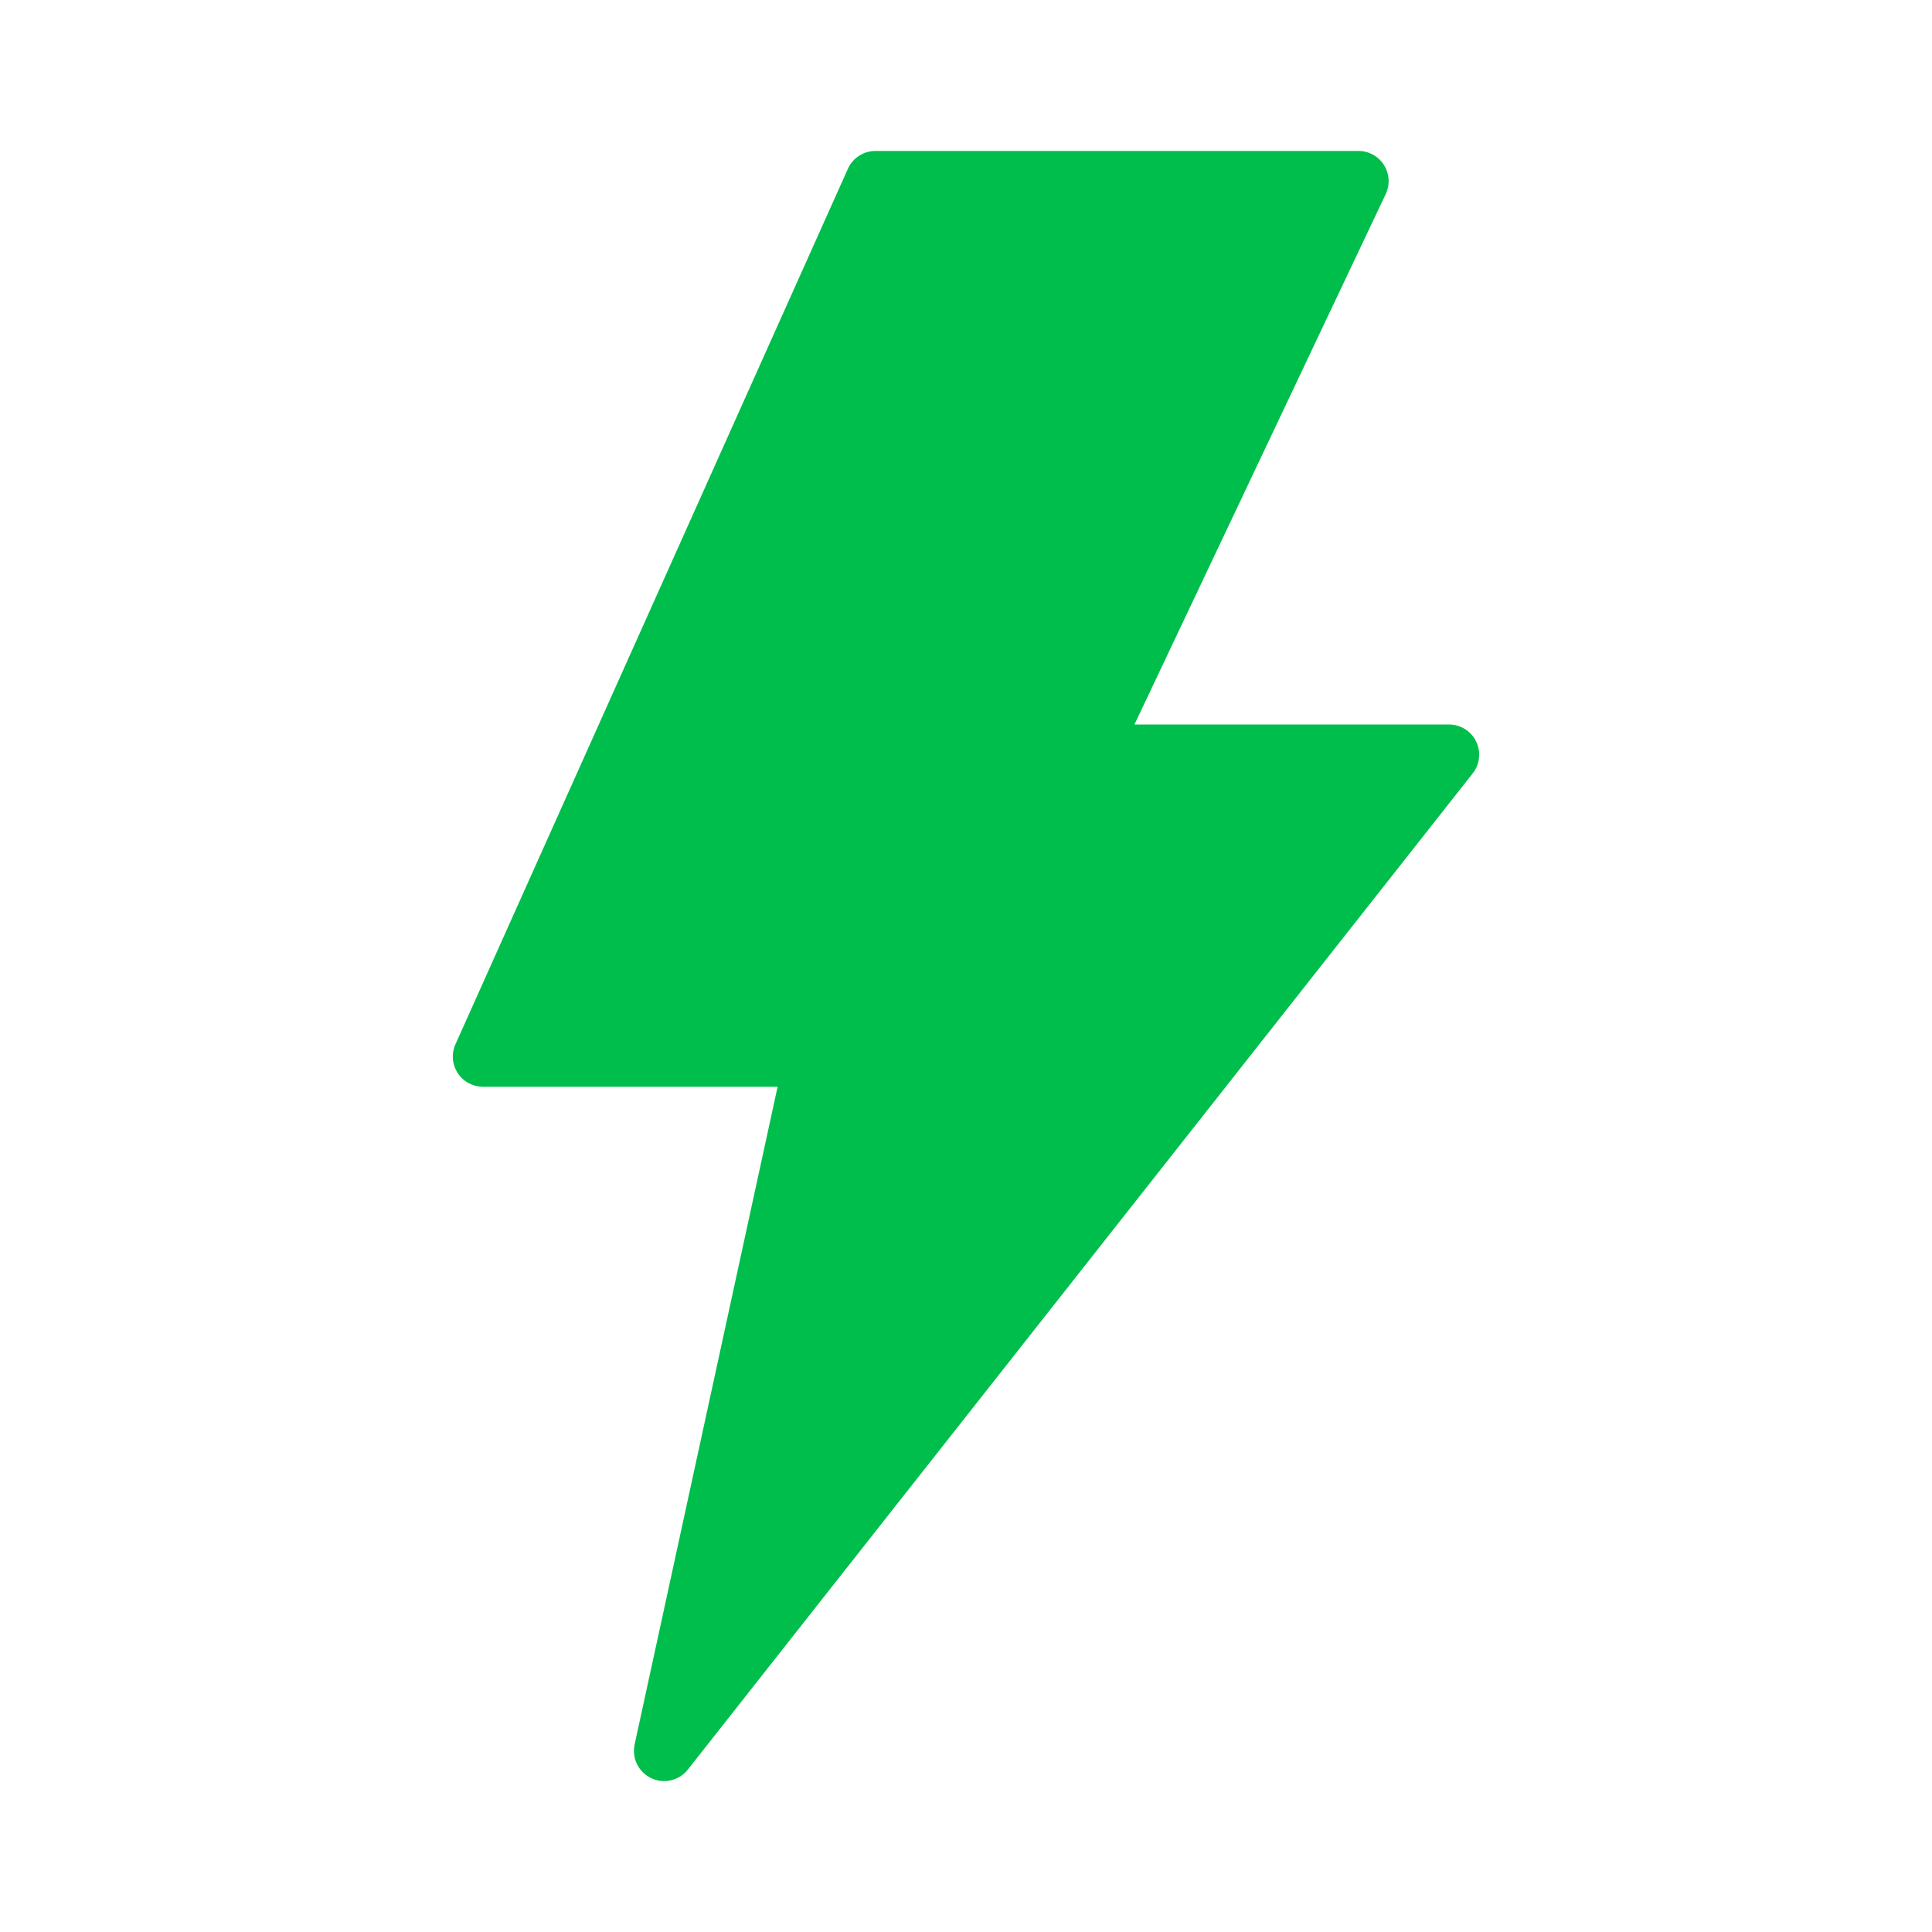 <svg width="64" height="64" viewBox="0 0 64 64" fill="none" xmlns="http://www.w3.org/2000/svg"><path d="M48.9 24.564C48.818 24.395 48.69 24.252 48.531 24.152C48.372 24.053 48.188 24 48 24H37.58L45.904 6.428C45.976 6.275 46.009 6.107 45.998 5.939C45.988 5.77 45.936 5.607 45.845 5.465C45.755 5.322 45.63 5.205 45.483 5.124C45.335 5.042 45.169 5 45 5H29C28.807 5 28.619 5.056 28.457 5.161C28.295 5.265 28.166 5.415 28.088 5.591L15.088 34.591C15.019 34.743 14.99 34.91 15.003 35.077C15.016 35.243 15.07 35.404 15.161 35.544C15.251 35.684 15.376 35.799 15.522 35.879C15.669 35.958 15.833 36 16 36H25.759L21.023 57.787C20.975 58.008 21.003 58.239 21.103 58.442C21.203 58.645 21.369 58.808 21.573 58.905C21.778 59.002 22.009 59.026 22.229 58.974C22.45 58.922 22.646 58.797 22.786 58.619L48.786 25.619C48.902 25.472 48.974 25.294 48.994 25.108C49.015 24.921 48.982 24.733 48.9 24.564Z" fill="#00BE4C"/></svg>
